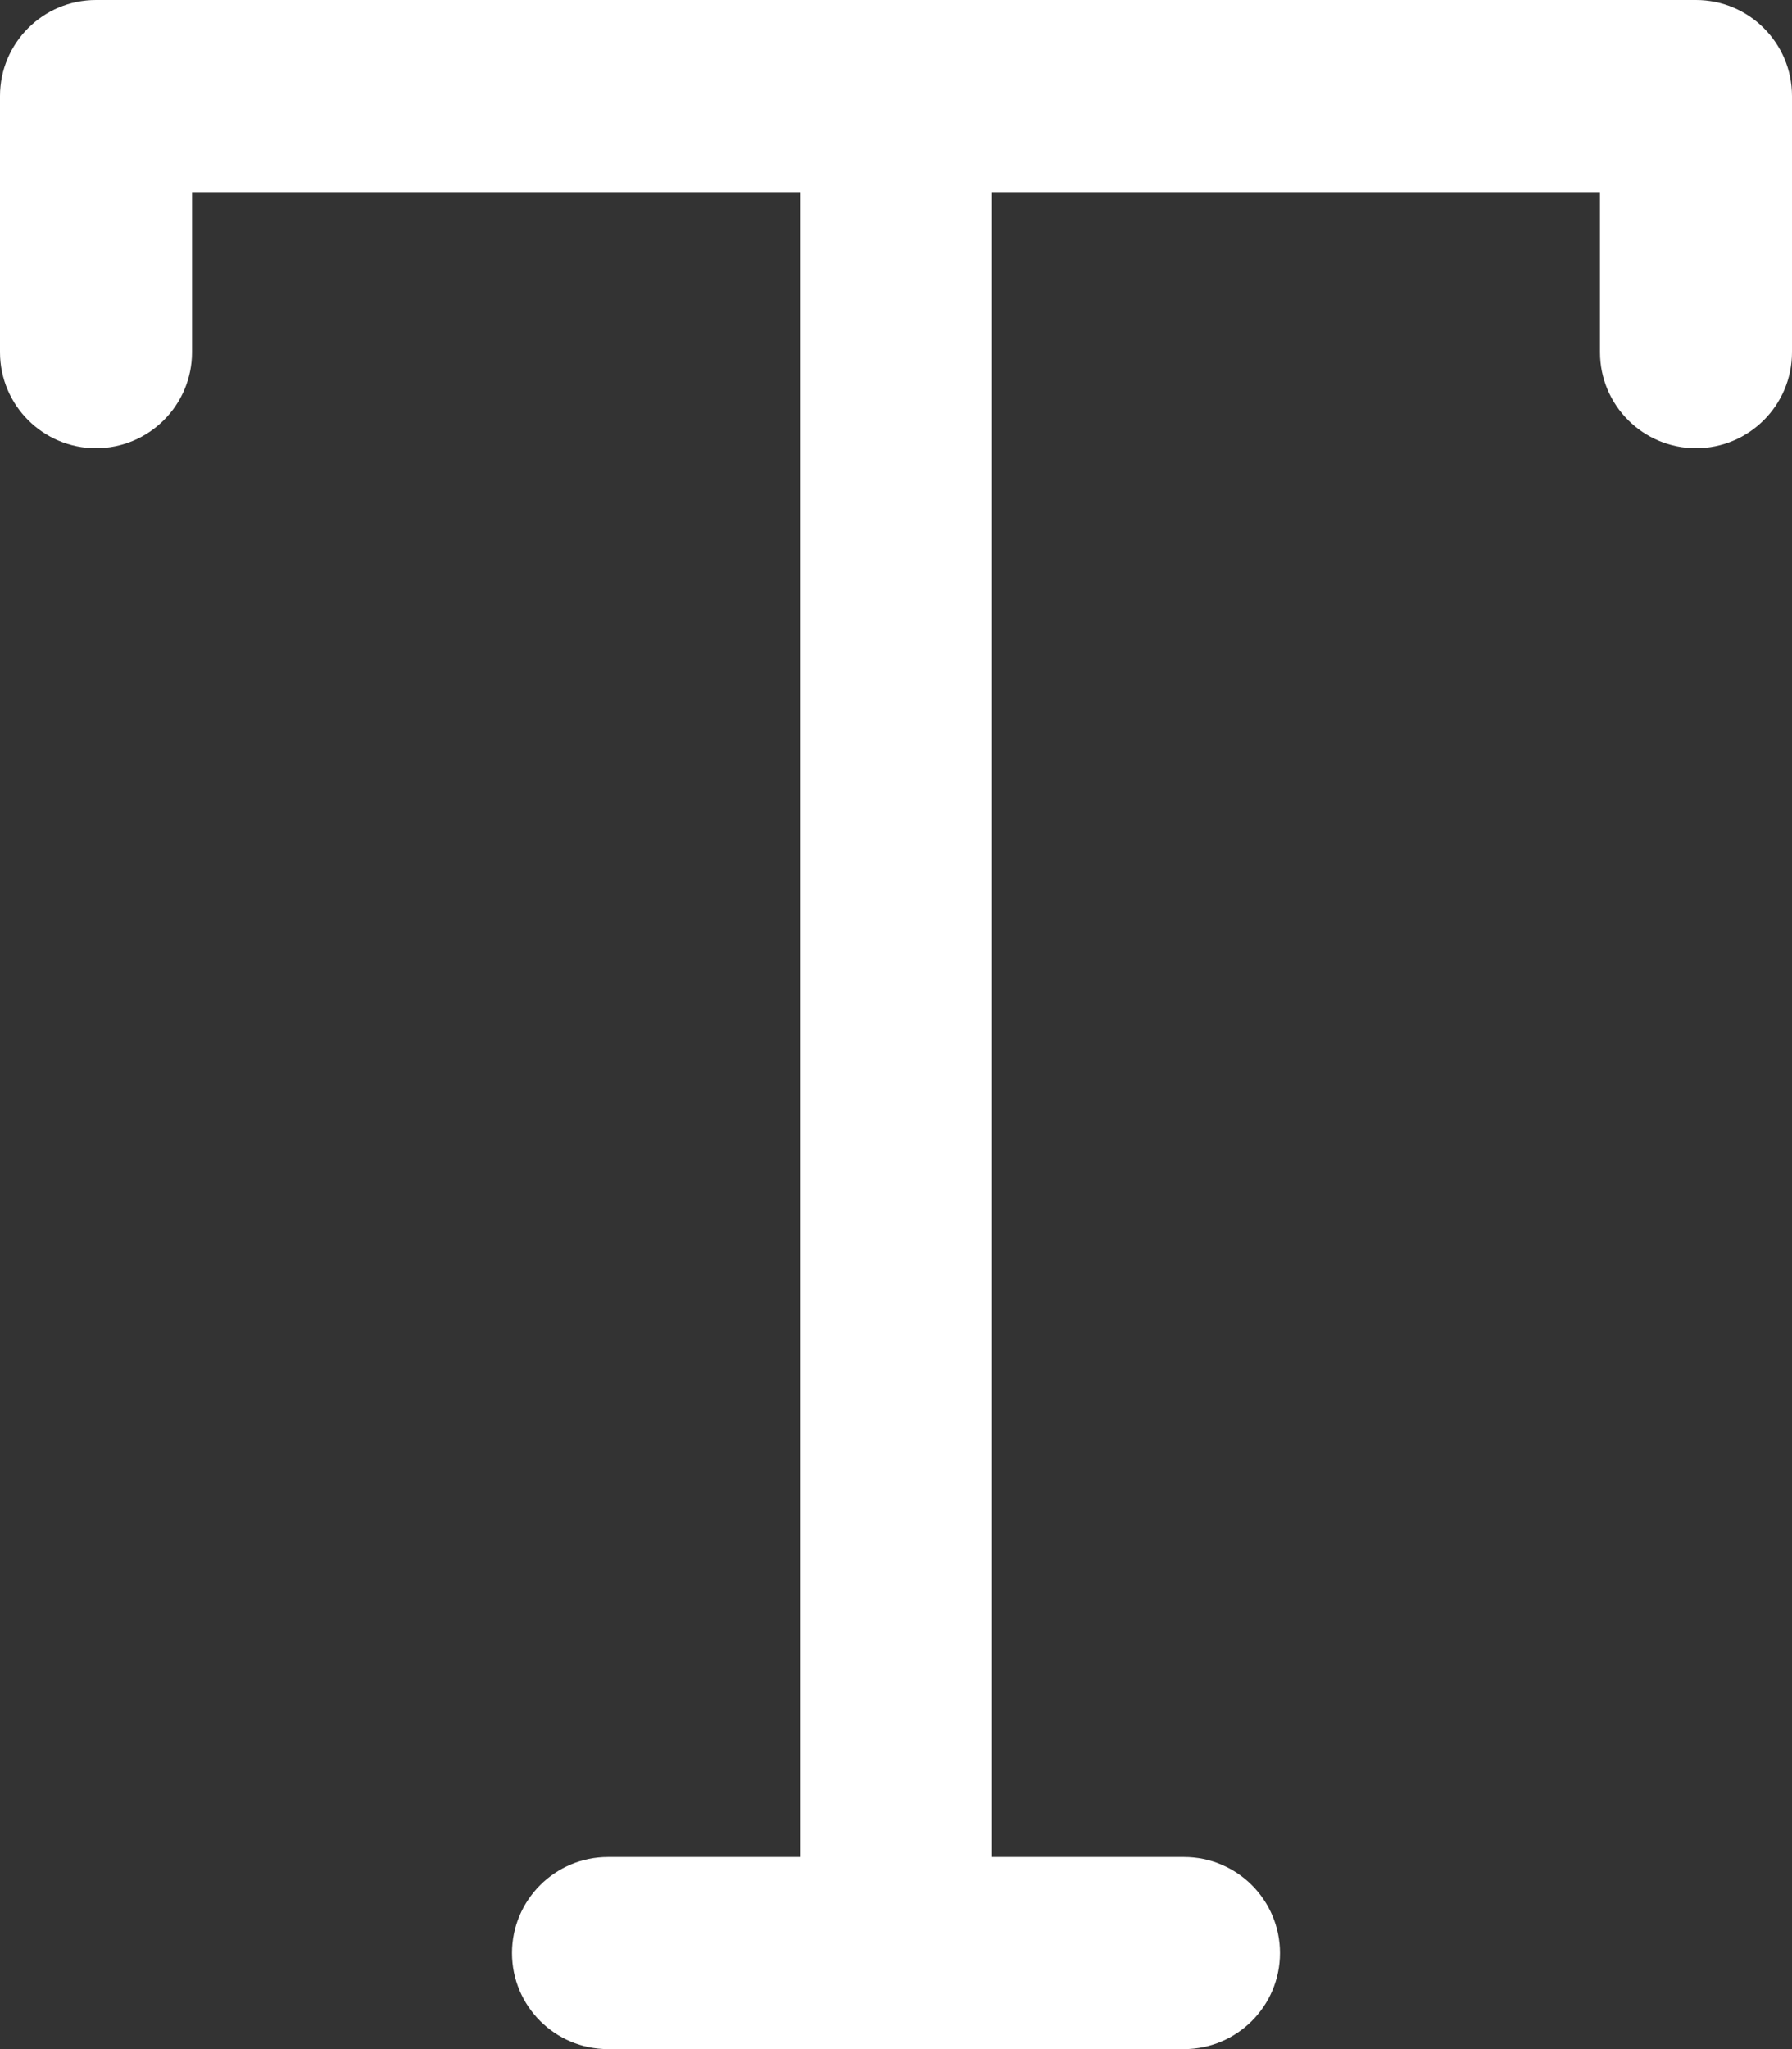 <svg width="14" height="16" viewBox="0 0 14 16" fill="none" xmlns="http://www.w3.org/2000/svg">
<rect x="0" y="0" width="14" height="16" fill="#333333" stroke="none"/>
<path d="M0 0.75C0 0.336 0.336 0 0.75 0H13.25C13.664 0 14 0.336 14 0.75V2.75C14 3.164 13.664 3.5 13.25 3.5C12.836 3.5 12.5 3.164 12.5 2.75V1.5H7.75L7.75 14.5H9.25C9.664 14.5 10 14.836 10 15.25C10 15.664 9.664 16 9.25 16H4.75C4.336 16 4 15.664 4 15.25C4 14.836 4.336 14.5 4.75 14.5H6.25L6.25 1.5H1.5V2.75C1.5 3.164 1.164 3.5 0.75 3.5C0.336 3.5 0 3.164 0 2.75V0.75Z" fill="#FFFFFF"/>
</svg>
